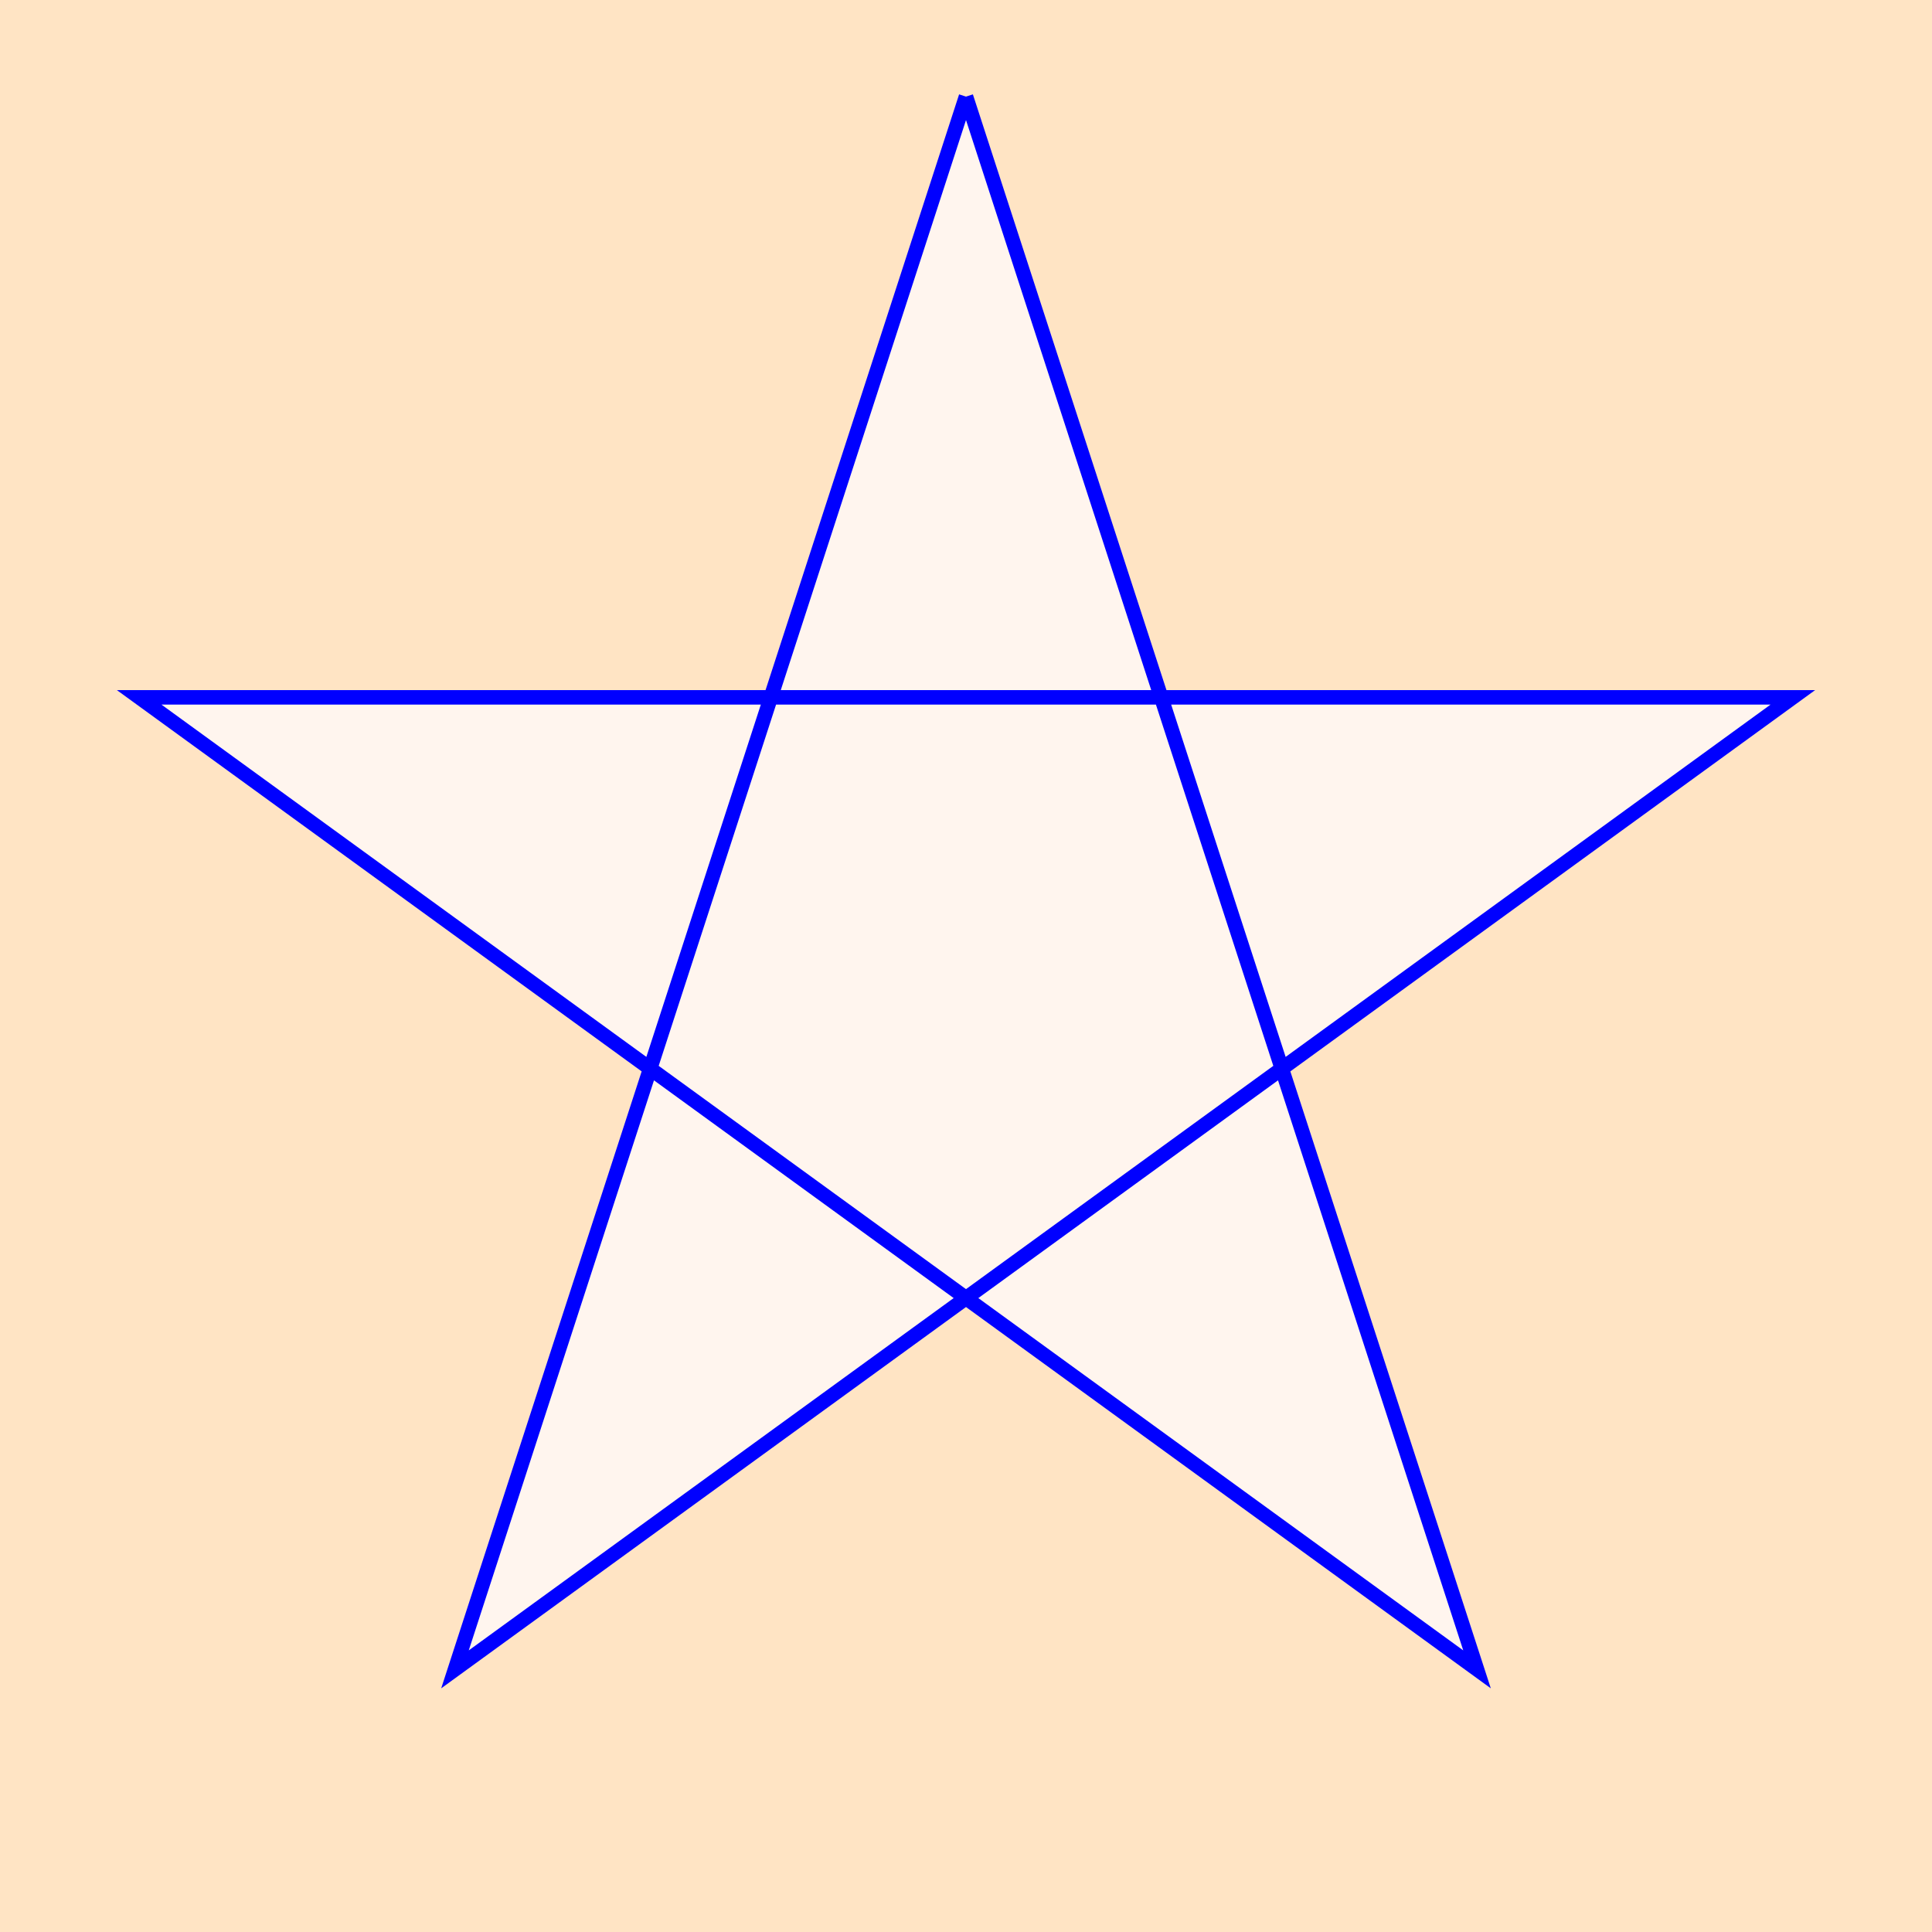 <svg xmlns="http://www.w3.org/2000/svg" xmlns:svg="http://www.w3.org/2000/svg" xmlns:xlink="http://www.w3.org/1999/xlink" width="400" height="400"><rect width="100%" height="100%" style="fill:bisque;" /><polyline points="180.000 0.000,-145.623 105.801,55.623 -171.190,55.623 171.190,-145.623 -105.801,180.000 0.000" style="stroke:blue; stroke-width:3; fill:seashell;" transform="translate(200,200) rotate(-90)" />
</svg>

